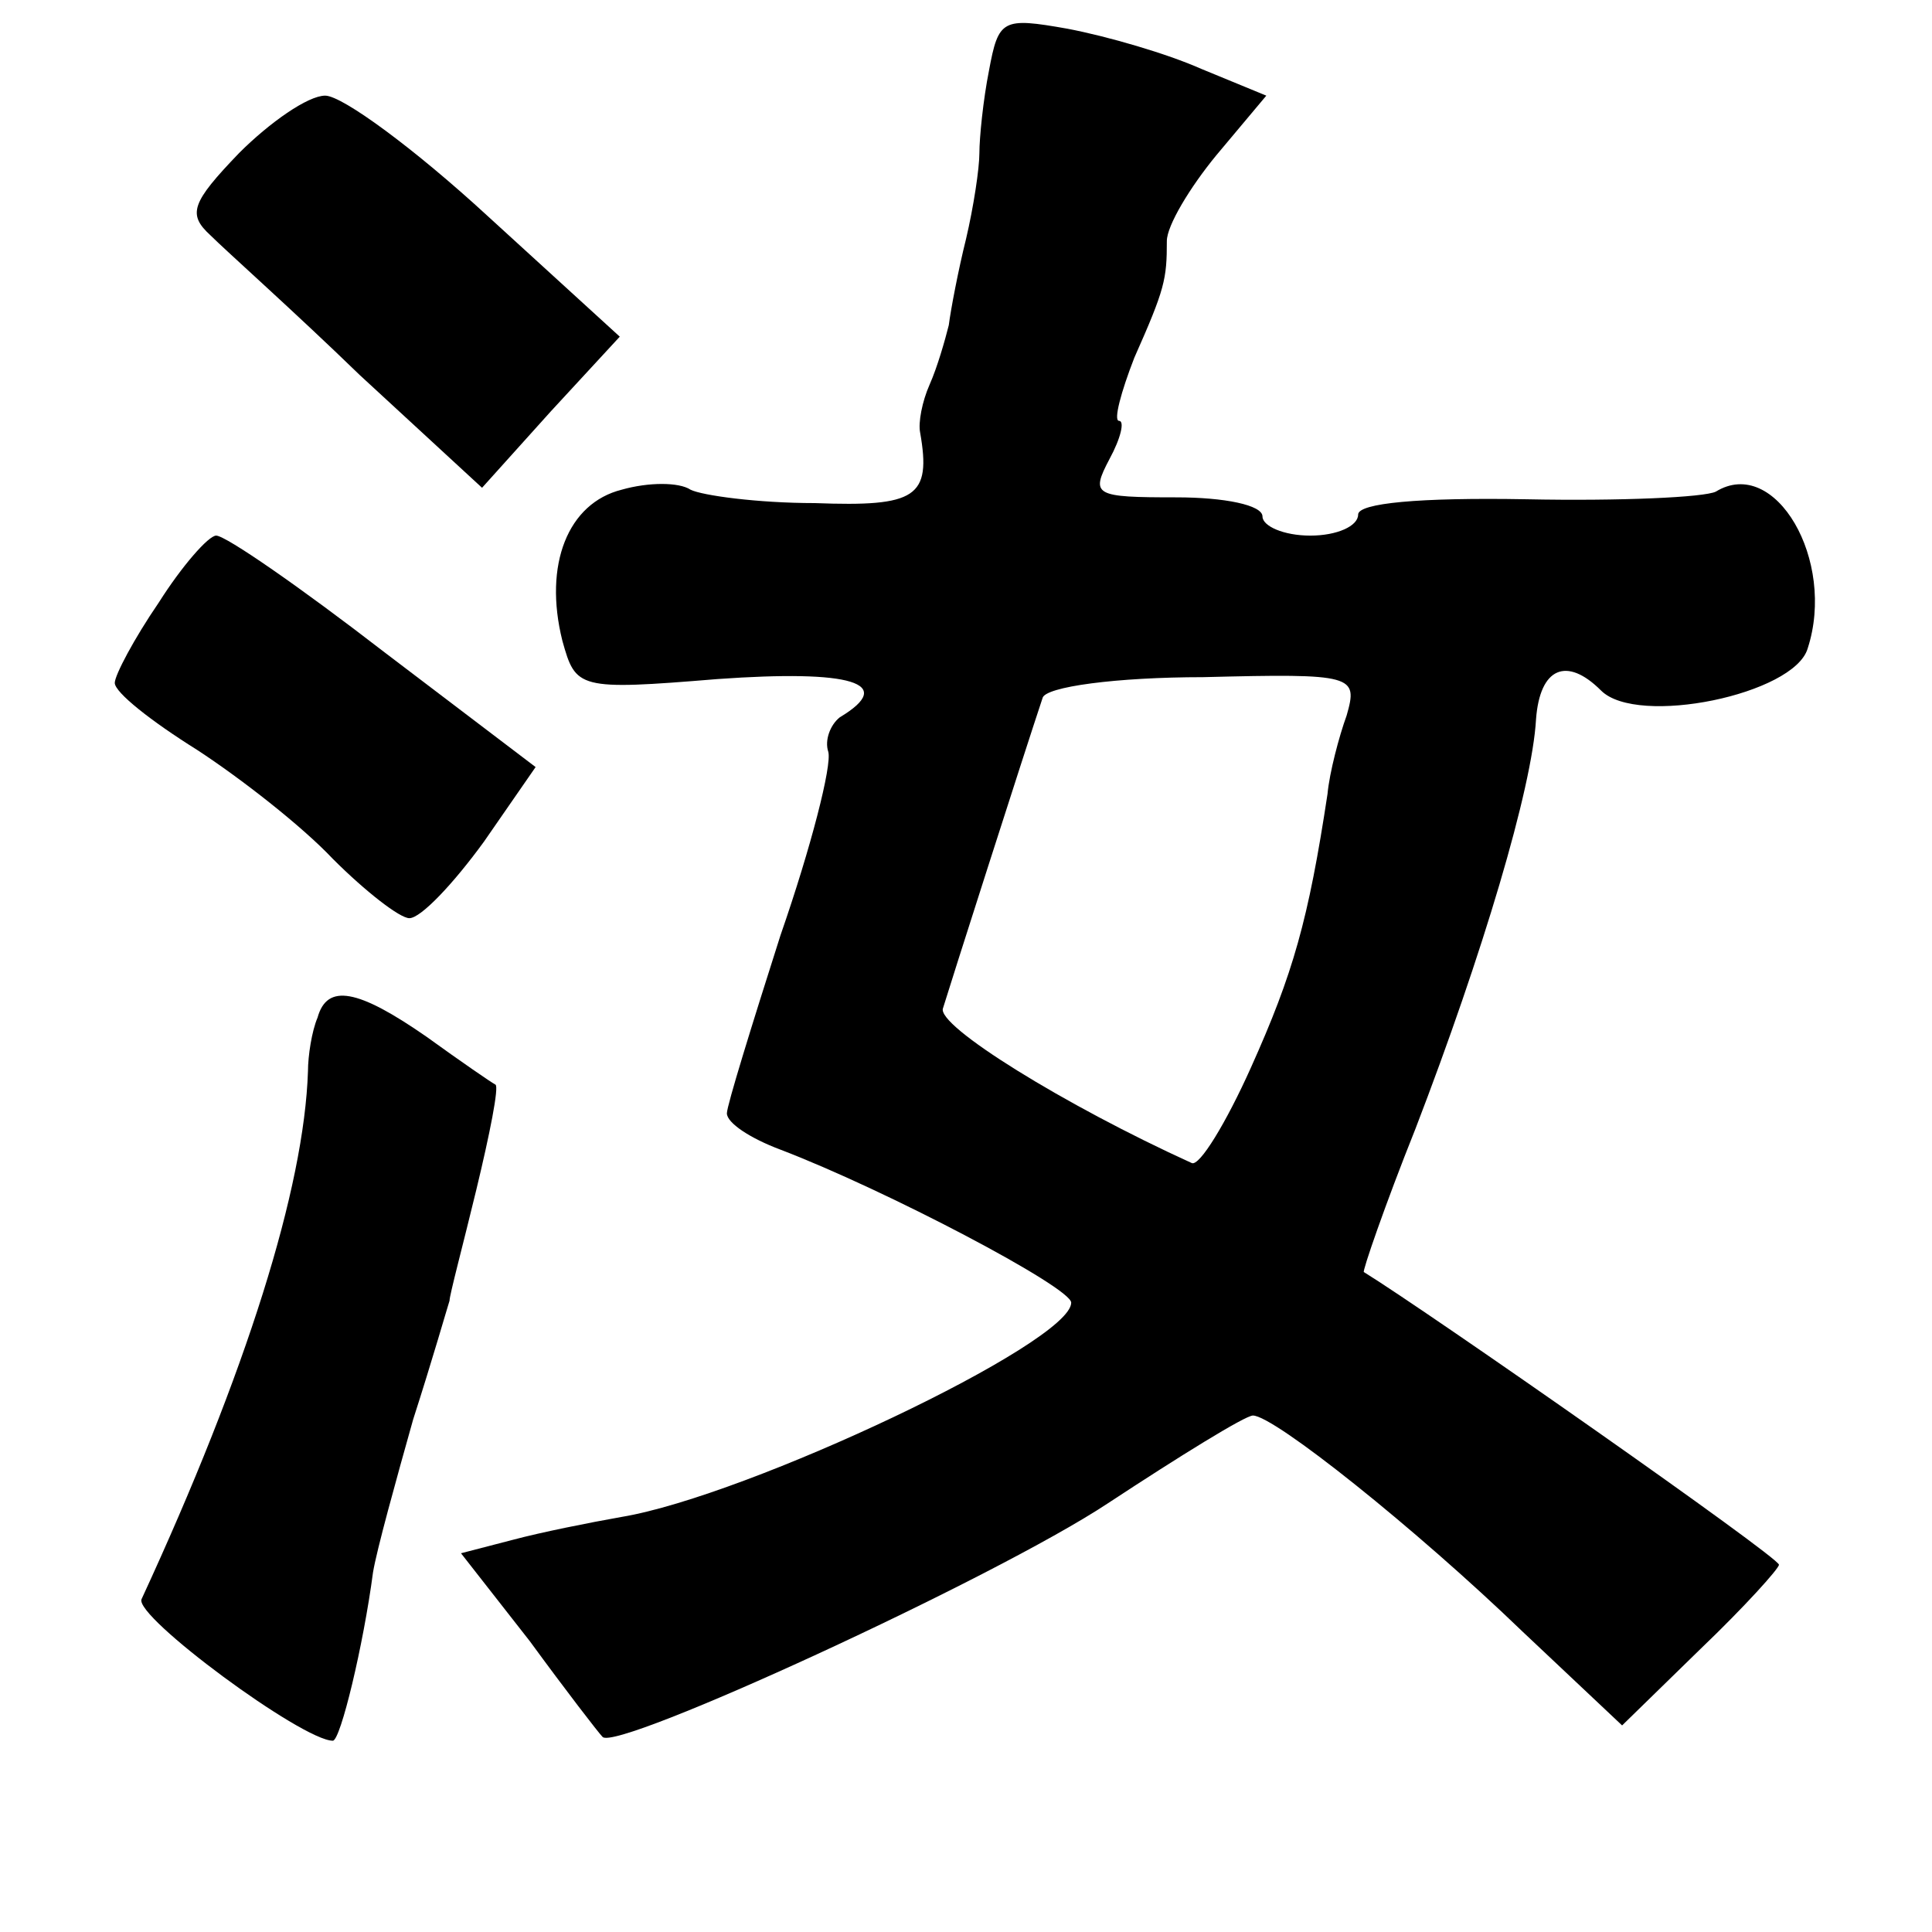 <?xml version="1.0" standalone="no"?>
<!DOCTYPE svg PUBLIC "-//W3C//DTD SVG 20010904//EN"
 "http://www.w3.org/TR/2001/REC-SVG-20010904/DTD/svg10.dtd">
<svg version="1.0" xmlns="http://www.w3.org/2000/svg"
 width="101pt" height="101pt" viewBox="0 0 101 101"
 preserveAspectRatio="xMidYMid meet">
<g transform="translate(0,101) scale(0.1,-0.1)"
fill="#000000" stroke="none">
<path d="M517 973 c-3 -15 -5 -35 -5 -43 0 -8 -3 -28 -7 -45 -4 -16 -8 -37 -9
-45 -2 -8 -6 -22 -10 -31 -4 -9 -6 -20 -5 -25 6 -34 -2 -39 -55 -37 -30 0 -59
4 -65 7 -6 4 -22 4 -36 0 -28 -7 -41 -39 -31 -79 7 -25 8 -26 81 -20 70 5 94
-2 64 -20 -5 -4 -8 -12 -6 -18 2 -7 -9 -50 -25 -96 -15 -47 -28 -89 -28 -93 0
-5 12 -13 28 -19 55 -21 152 -72 152 -80 0 -21 -169 -101 -235 -112 -17 -3
-42 -8 -57 -12 l-27 -7 36 -46 c19 -26 36 -48 38 -50 7 -8 205 83 264 122 38
25 72 46 76 46 11 0 85 -59 141 -113 l52 -49 41 40 c23 22 41 42 41 44 0 4
-183 132 -217 153 -1 0 11 35 27 75 35 91 61 178 63 214 2 27 16 33 34 15 19
-19 101 -2 108 22 15 46 -17 101 -48 82 -6 -3 -50 -5 -99 -4 -56 1 -88 -2 -88
-8 0 -6 -11 -11 -25 -11 -14 0 -25 5 -25 10 0 6 -20 10 -45 10 -43 0 -45 1
-35 20 6 11 8 20 5 20 -3 0 1 15 8 33 16 36 17 41 17 61 0 8 12 28 26 45 l26
31 -34 14 c-18 8 -49 17 -70 21 -34 6 -36 5 -41 -22z m187 -337 c-4 -11 -9
-30 -10 -41 -10 -66 -18 -94 -40 -143 -13 -29 -27 -52 -31 -50 -66 30 -134 72
-130 81 3 10 42 132 52 162 1 6 39 11 84 11 79 2 81 1 75 -20z"/>
<path d="M125 930 c-25 -26 -27 -32 -15 -43 8 -8 44 -40 78 -73 l64 -59 36 40
36 39 -69 63 c-38 35 -76 63 -85 63 -9 0 -29 -14 -45 -30z"/>
<path d="M83 695 c-13 -19 -23 -38 -23 -42 0 -5 19 -20 43 -35 23 -15 55 -40
71 -57 17 -17 35 -31 40 -31 6 0 23 18 39 40 l27 39 -79 60 c-44 34 -83 61
-88 61 -4 0 -18 -16 -30 -35z"/>
<path d="M166 478 c-3 -7 -5 -20 -5 -28 -2 -61 -32 -157 -87 -276 -4 -9 84
-74 100 -74 4 0 16 50 21 88 2 12 12 48 21 80 10 31 18 59 19 62 0 3 7 29 14
58 7 29 12 54 10 55 -2 1 -18 12 -36 25 -36 25 -52 28 -57 10z"/>
</g>
</svg>

